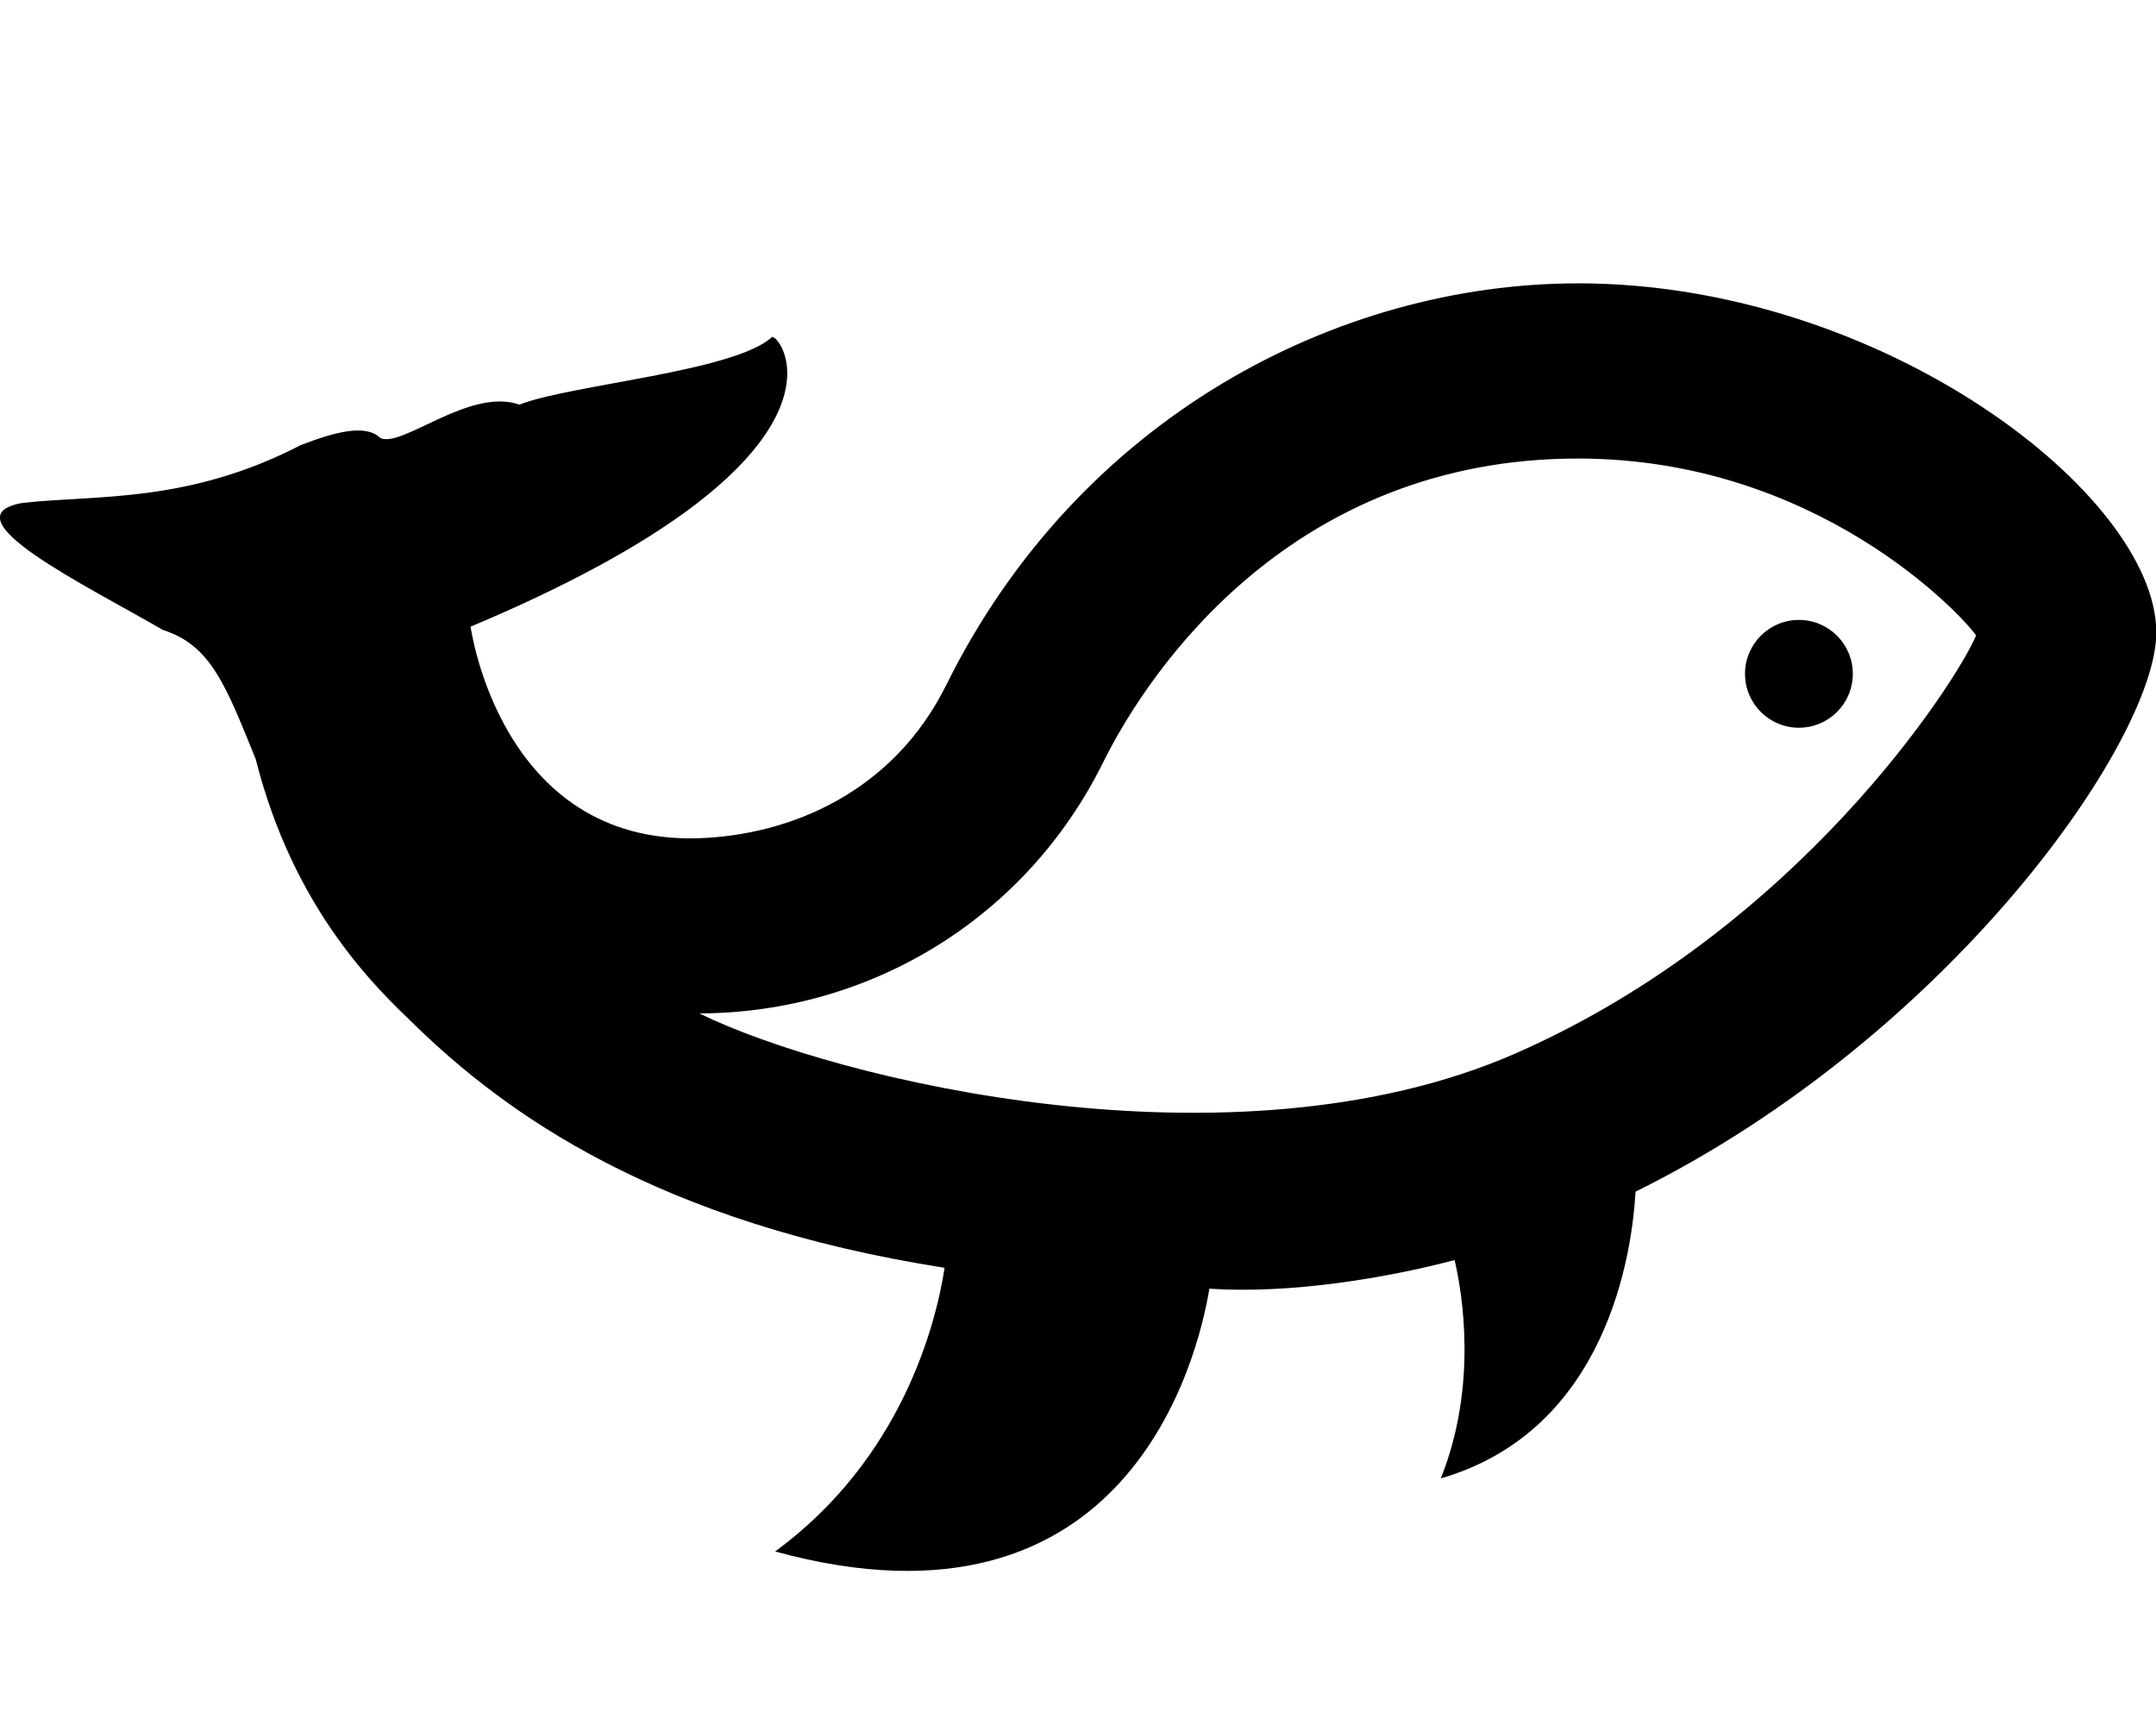 <?xml version="1.0" encoding="utf-8"?>
<!-- Generator: Adobe Illustrator 21.1.0, SVG Export Plug-In . SVG Version: 6.00 Build 0)  -->
<svg version="1.1" id="Layer_5" xmlns="http://www.w3.org/2000/svg" xmlns:xlink="http://www.w3.org/1999/xlink" x="0px" y="0px"
	 viewBox="0 0 640 512" style="enable-background:new 0 0 640 512;" xml:space="preserve">
<g>
	<circle cx="534" cy="200" r="16"/>
	<path d="M468.5,84.1c-71.3,0-148.2,39.7-187.6,119.2c-15.7,31.7-46.1,44.6-73.6,45.5c-58.9,1.8-67.6-62.8-67.6-62.8
		c118-49.6,92.8-86.1,89.5-86c-11,10.3-60.2,14.2-75,20.1c-14.8-5.2-34.9,13-41.3,9.9c-4.4-4.3-13.7-1.7-23.6,2.1
		c-33.8,17.5-61.2,14.7-82.8,17.2c-22.7,4.2,19.3,24.6,41.9,37.7c14.3,4.5,18.7,16.7,27.5,38.3c11.4,45.1,36.2,68.3,47.1,78.8
		c27.2,26.5,72,58.8,157.4,72.2c-2.6,16.8-12.7,56.6-50.3,84.2c104.6,28.6,125.5-57.4,128.9-78c23.9,1.6,52.3-3.1,72.8-8.5
		c2.3,9.9,6.9,37.3-4.1,64.8c49.4-14.3,56.8-67,57.8-85.1c93-46,154.6-133.9,154.6-166C640,146.7,558.5,84.1,468.5,84.1z
		 M449.8,312.7c-83.6,36.6-202,7.8-242.2-11.9c51.2-0.2,97.1-28.6,119.8-74.4c14-28.3,56.6-90.3,141-90.3h0
		c71.2,0,114.2,46.7,118.2,52.5C580.9,202.2,533.8,275.9,449.8,312.7z"/>
</g>
</svg>

